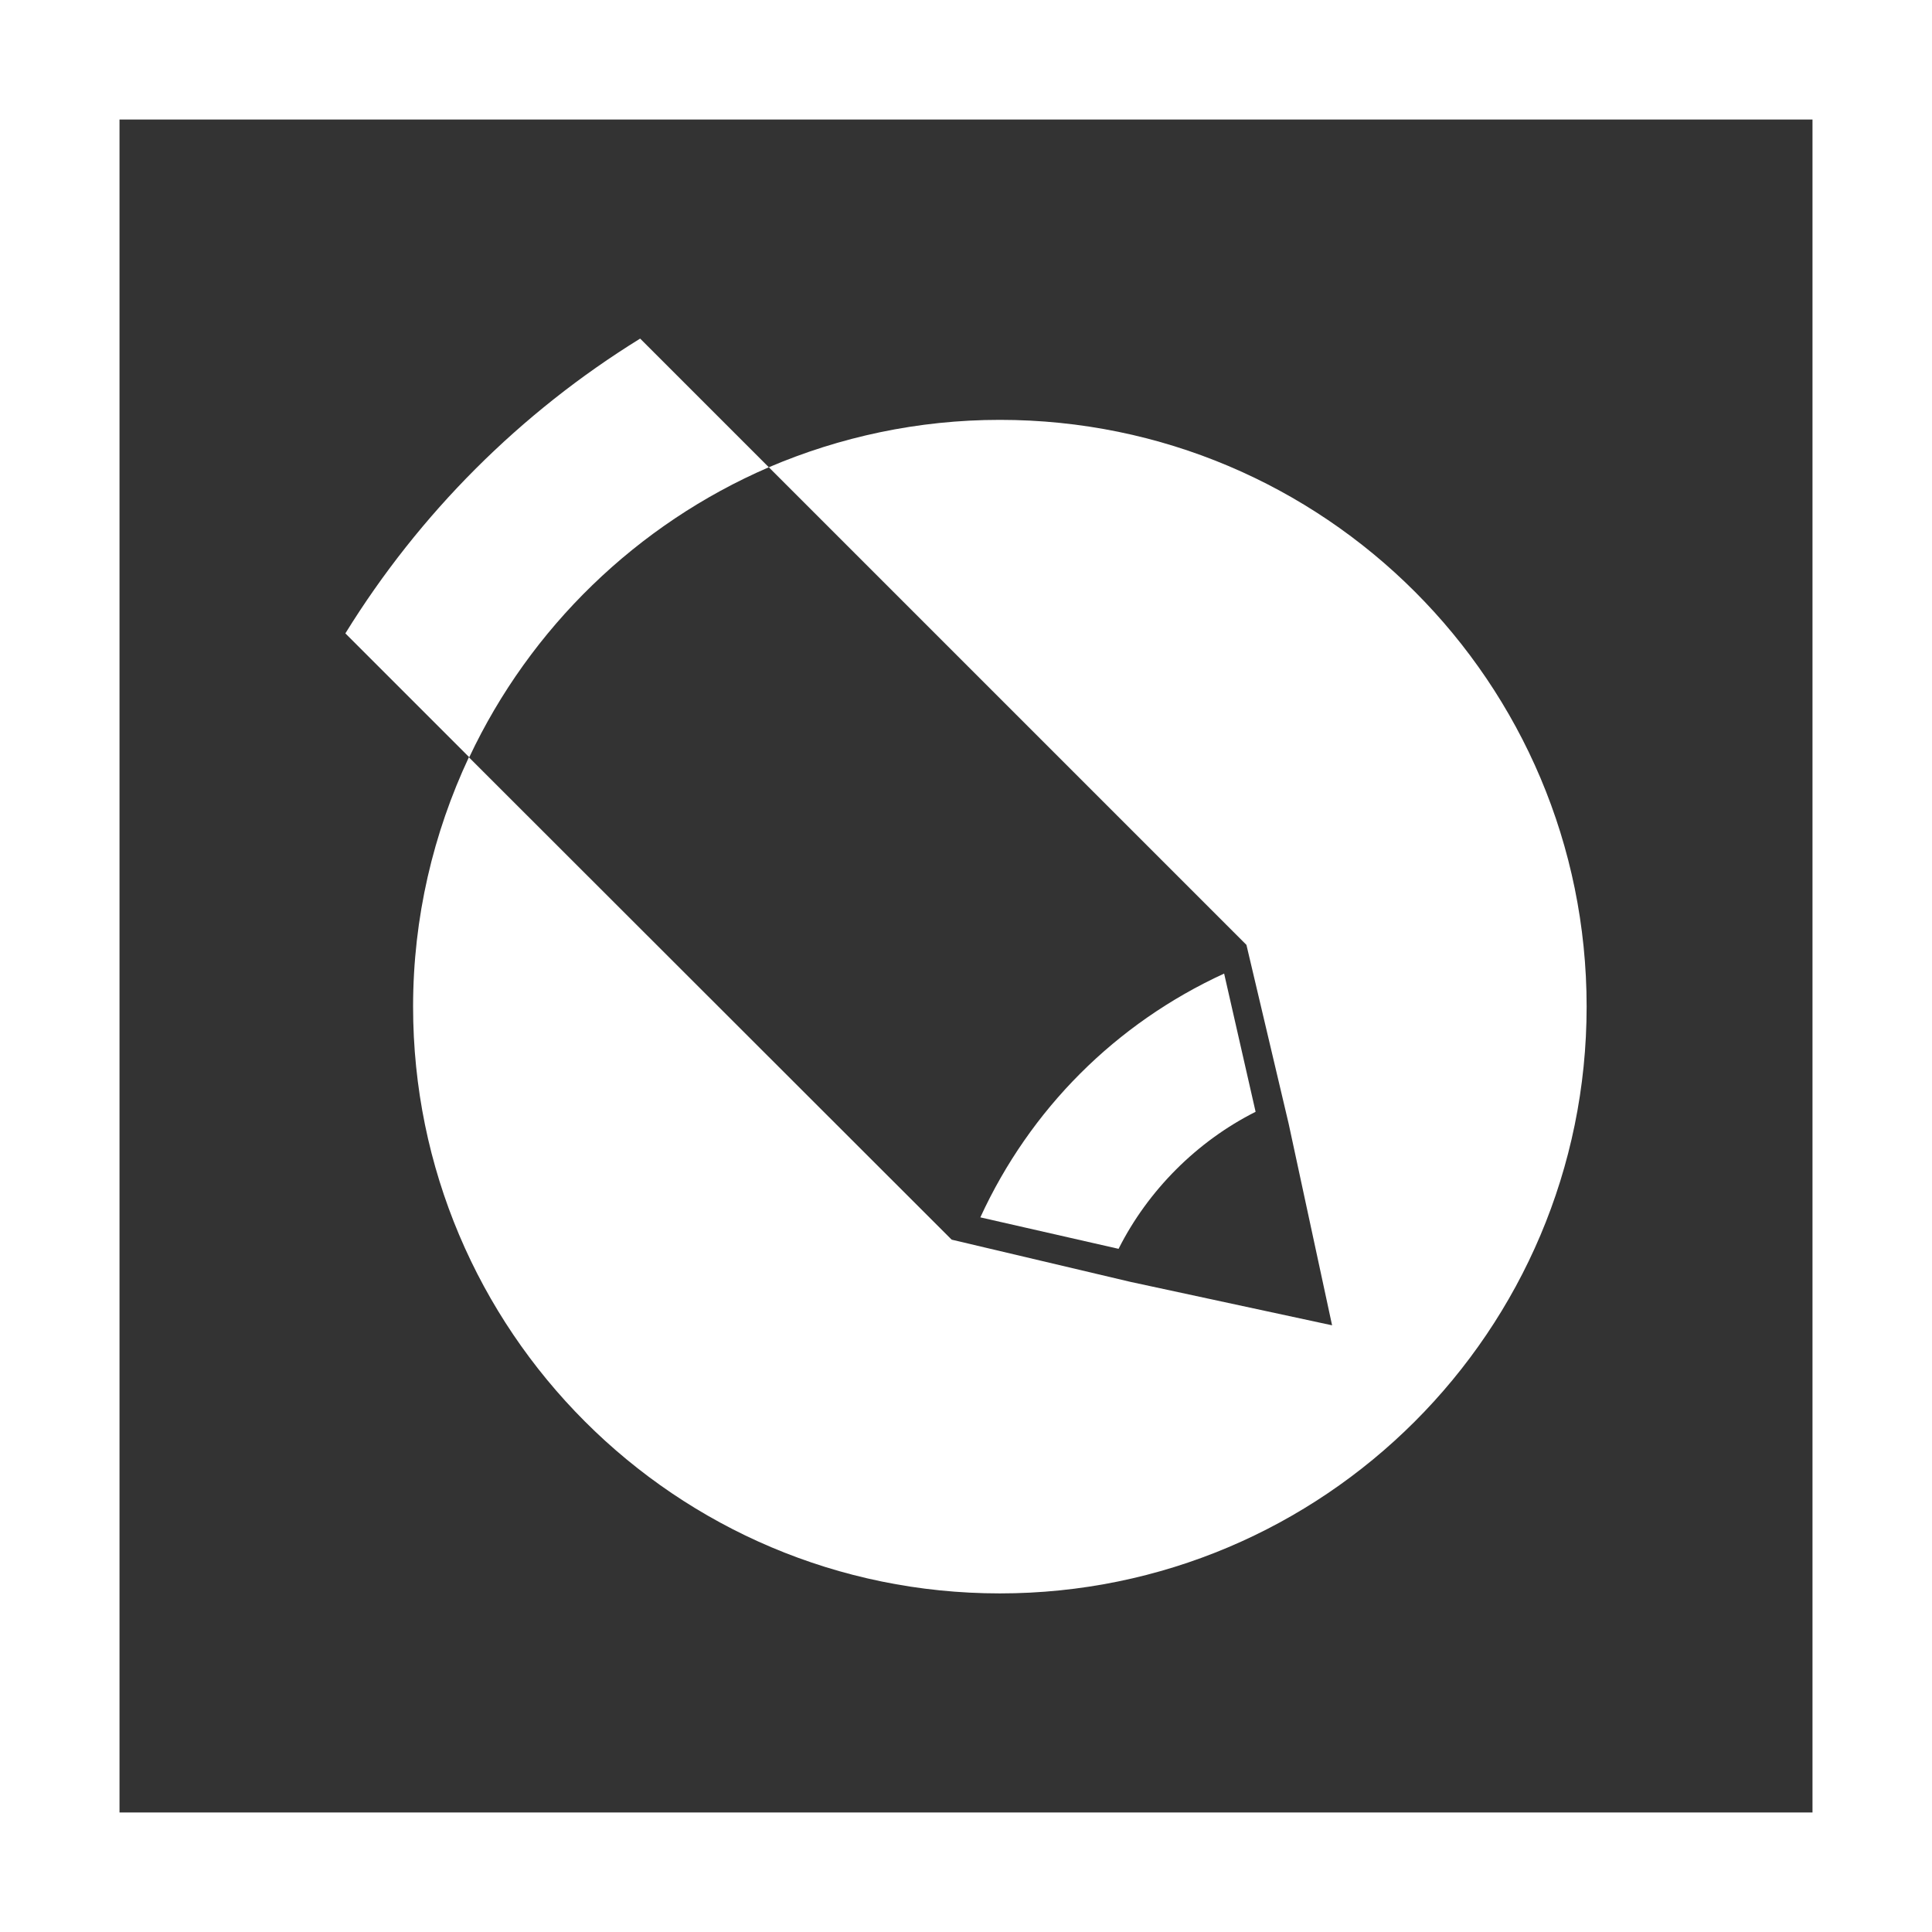 <?xml version="1.0" encoding="utf-8"?>
<!-- Generator: Adobe Illustrator 24.1.2, SVG Export Plug-In . SVG Version: 6.00 Build 0)  -->
<svg version="1.1" id="Layer_1" xmlns="http://www.w3.org/2000/svg" xmlns:xlink="http://www.w3.org/1999/xlink" x="0px" y="0px"
	 viewBox="0 0 485 485" style="enable-background:new 0 0 485 485;" xml:space="preserve">
<rect x="0" y="0" width="485" height="485" fill="#333333" stroke="none"/>
<style type="text/css">
	.st0{fill:#FFFFFF;}
</style>
<path class="st0" d="M312.9,237.2l10.6,44.9l10.9,50.6l-50.6-10.9l-44.9-10.6L117.7,190.1c-8.9,19-14,40.2-14,62.6
	c0,81.3,65.9,147.3,147.3,147.3c81.3,0,147.3-65.9,147.3-147.3s-65.9-147.3-147.3-147.3c-20.6,0-40.2,4.3-58,11.9L312.9,237.2
	C312.9,237.2,312.9,237.2,312.9,237.2z"/>
<path class="st0" d="M315.2,279.1l-7.9-34.7c-27.2,12.5-48.7,34-61.2,61.2l34.7,7.9C288.2,298.8,300.5,286.5,315.2,279.1z"/>
<path class="st0" d="M193,117.3L160.7,85c-30.1,18.6-55.4,43.9-74,74l31.1,31.1C133.1,157.6,159.9,131.6,193,117.3z"/>
<path class="st0" d="M0,0v485h485V0H0z M455,455H30V30h425V455z"/>
</svg>

